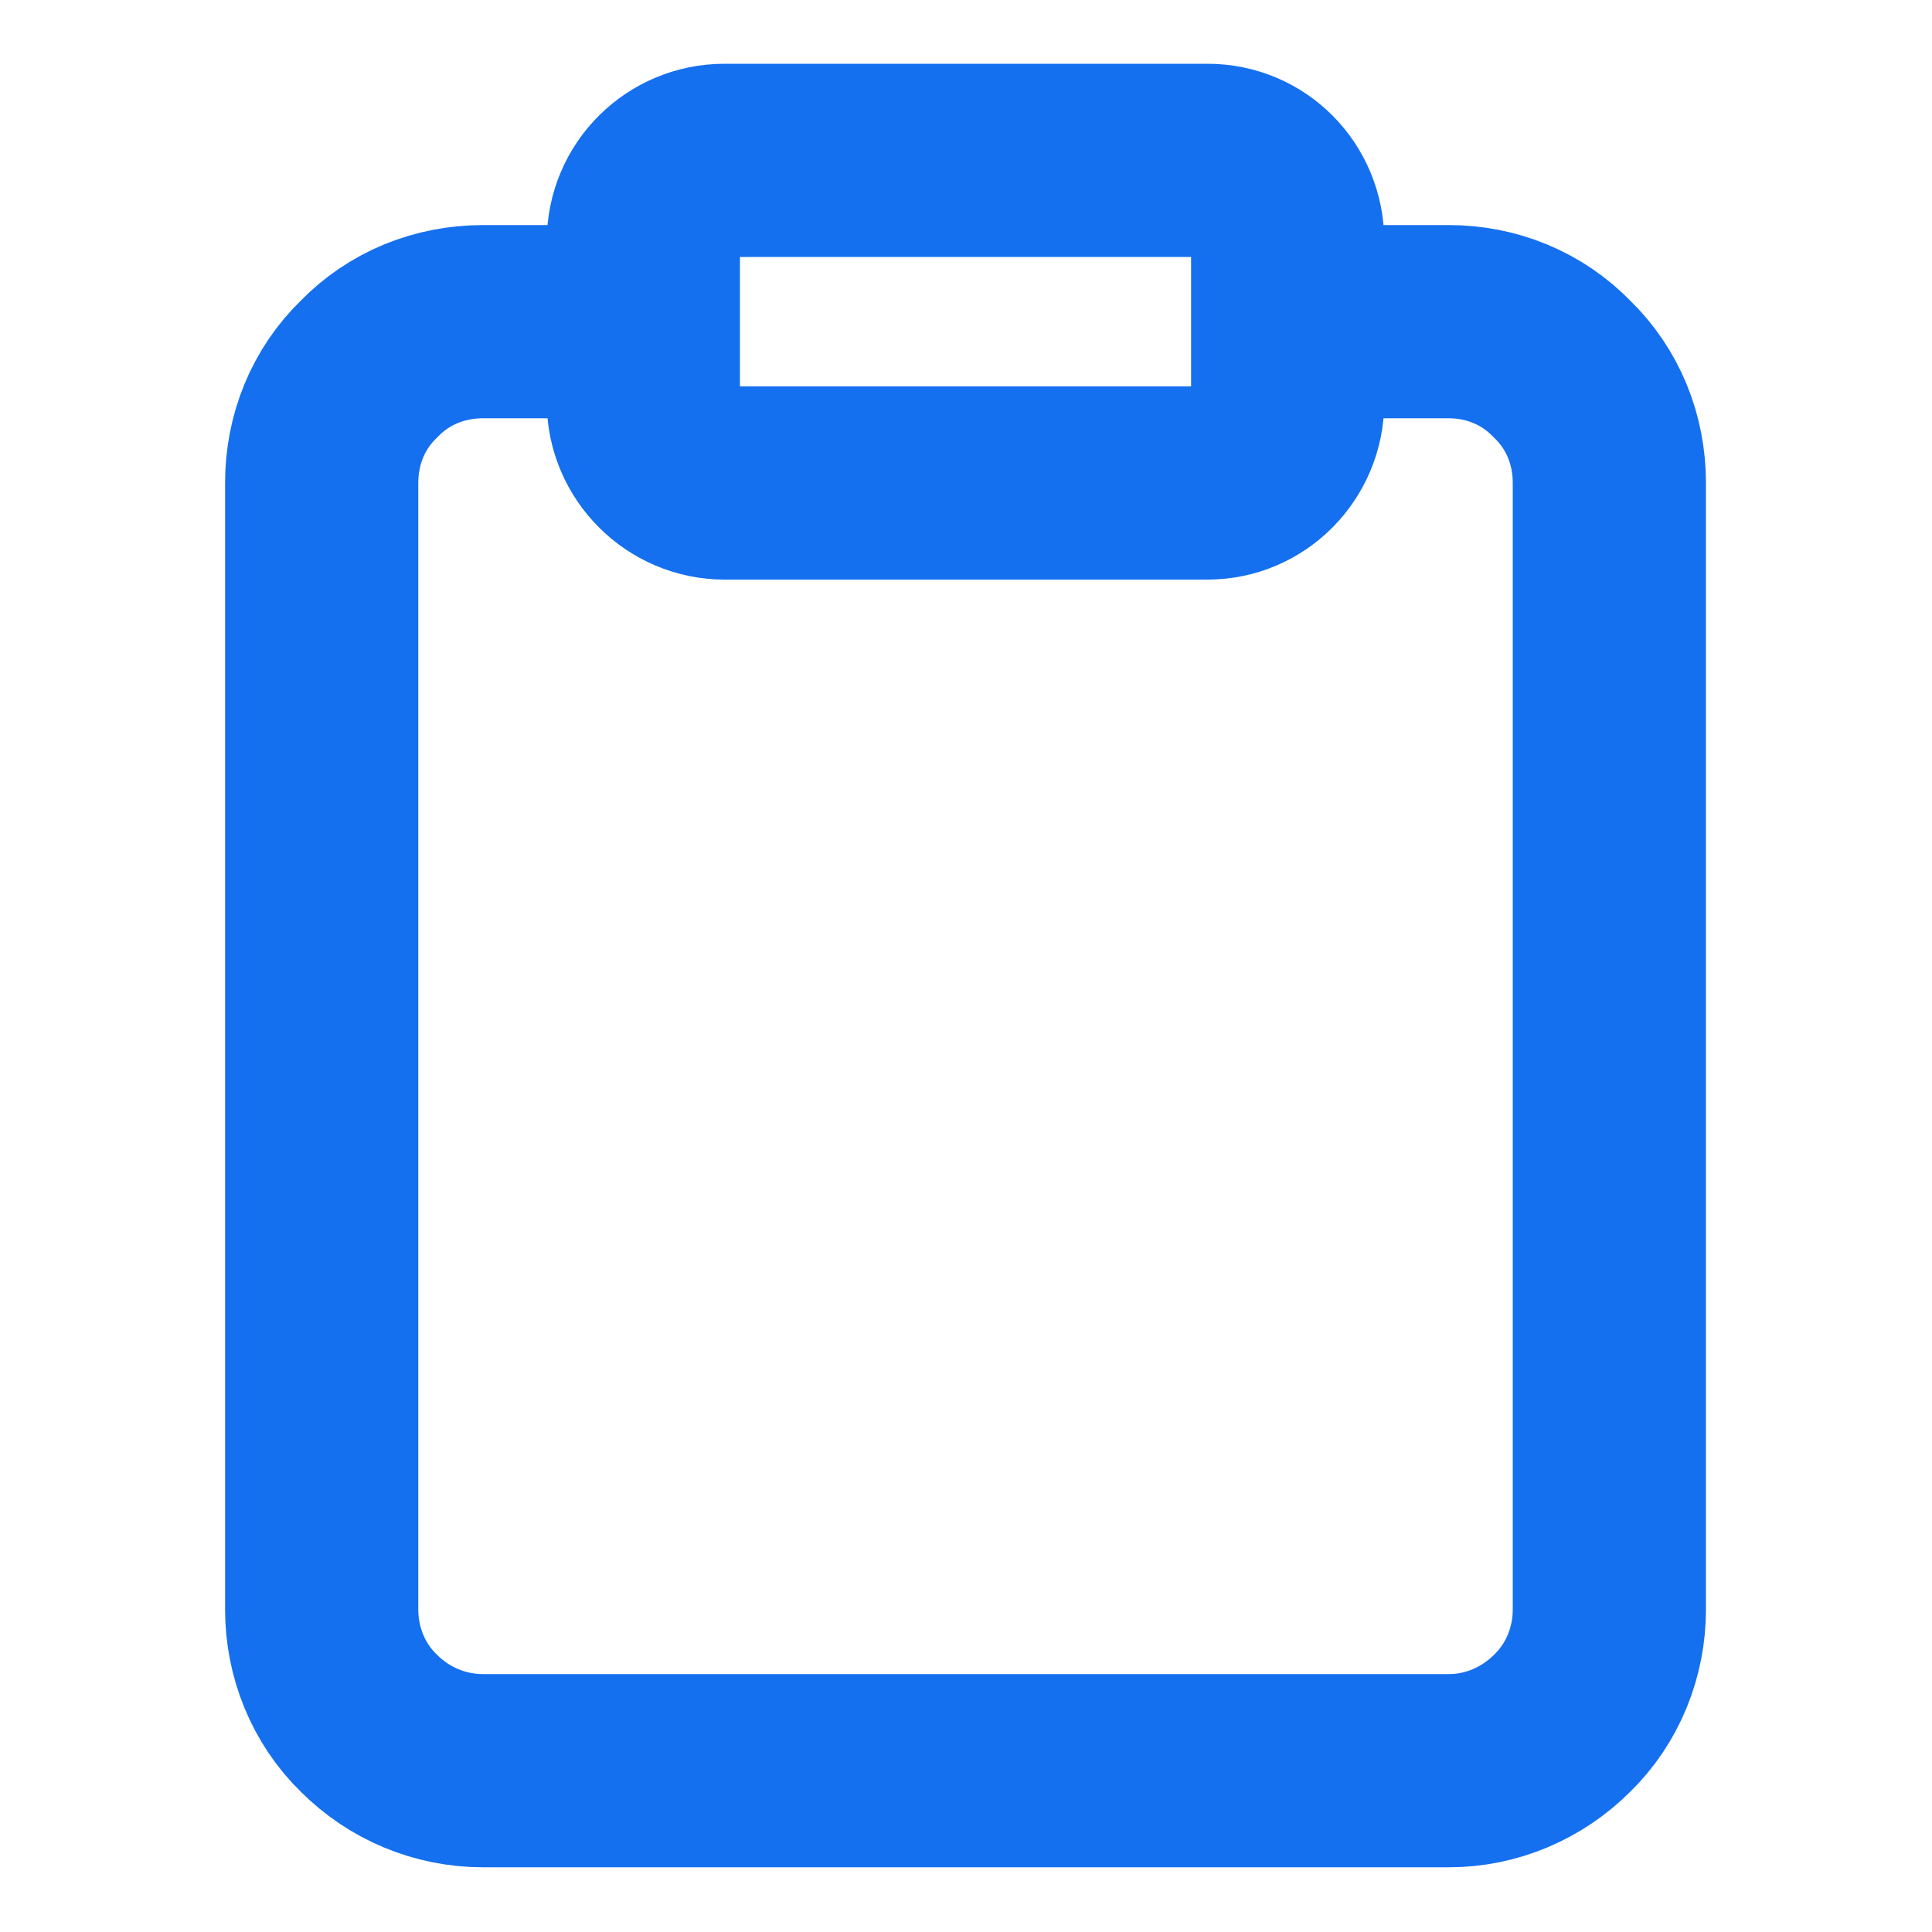 <svg width="20" height="20" viewBox="0 0 20 20" fill="none" xmlns="http://www.w3.org/2000/svg" xmlns:xlink="http://www.w3.org/1999/xlink">
	<desc>
			Created with Pixso.
	</desc>
	<defs>
		<clipPath id="clip3_26521">
			<rect id="clipboard" width="20" height="20" fill="white" fill-opacity="0"/>
		</clipPath>
	</defs>
	<rect id="clipboard" width="20" height="20" fill="#FFFFFF" fill-opacity="0"/>
	<g clip-path="url(#clip3_26521)">
		<path id="Icon" d="M13.33 3.33L15 3.33C15.44 3.33 15.86 3.5 16.17 3.82C16.49 4.13 16.66 4.55 16.66 5L16.66 16.66C16.66 17.1 16.49 17.53 16.17 17.84C15.86 18.15 15.44 18.33 15 18.33L5 18.33C4.55 18.33 4.13 18.15 3.82 17.84C3.5 17.53 3.33 17.1 3.33 16.66L3.33 5C3.33 4.55 3.5 4.13 3.82 3.82C4.13 3.5 4.55 3.33 5 3.33L6.66 3.33M12.5 1.66C12.96 1.66 13.33 2.03 13.33 2.5L13.33 4.16C13.33 4.62 12.96 5 12.5 5L7.5 5C7.04 5 6.66 4.62 6.66 4.16L6.66 2.5C6.66 2.03 7.04 1.66 7.5 1.66L12.5 1.66Z" stroke="#1570EF" stroke-opacity="1" stroke-width="2" stroke-linejoin="round" stroke-linecap="round"/>
	</g>
</svg>
